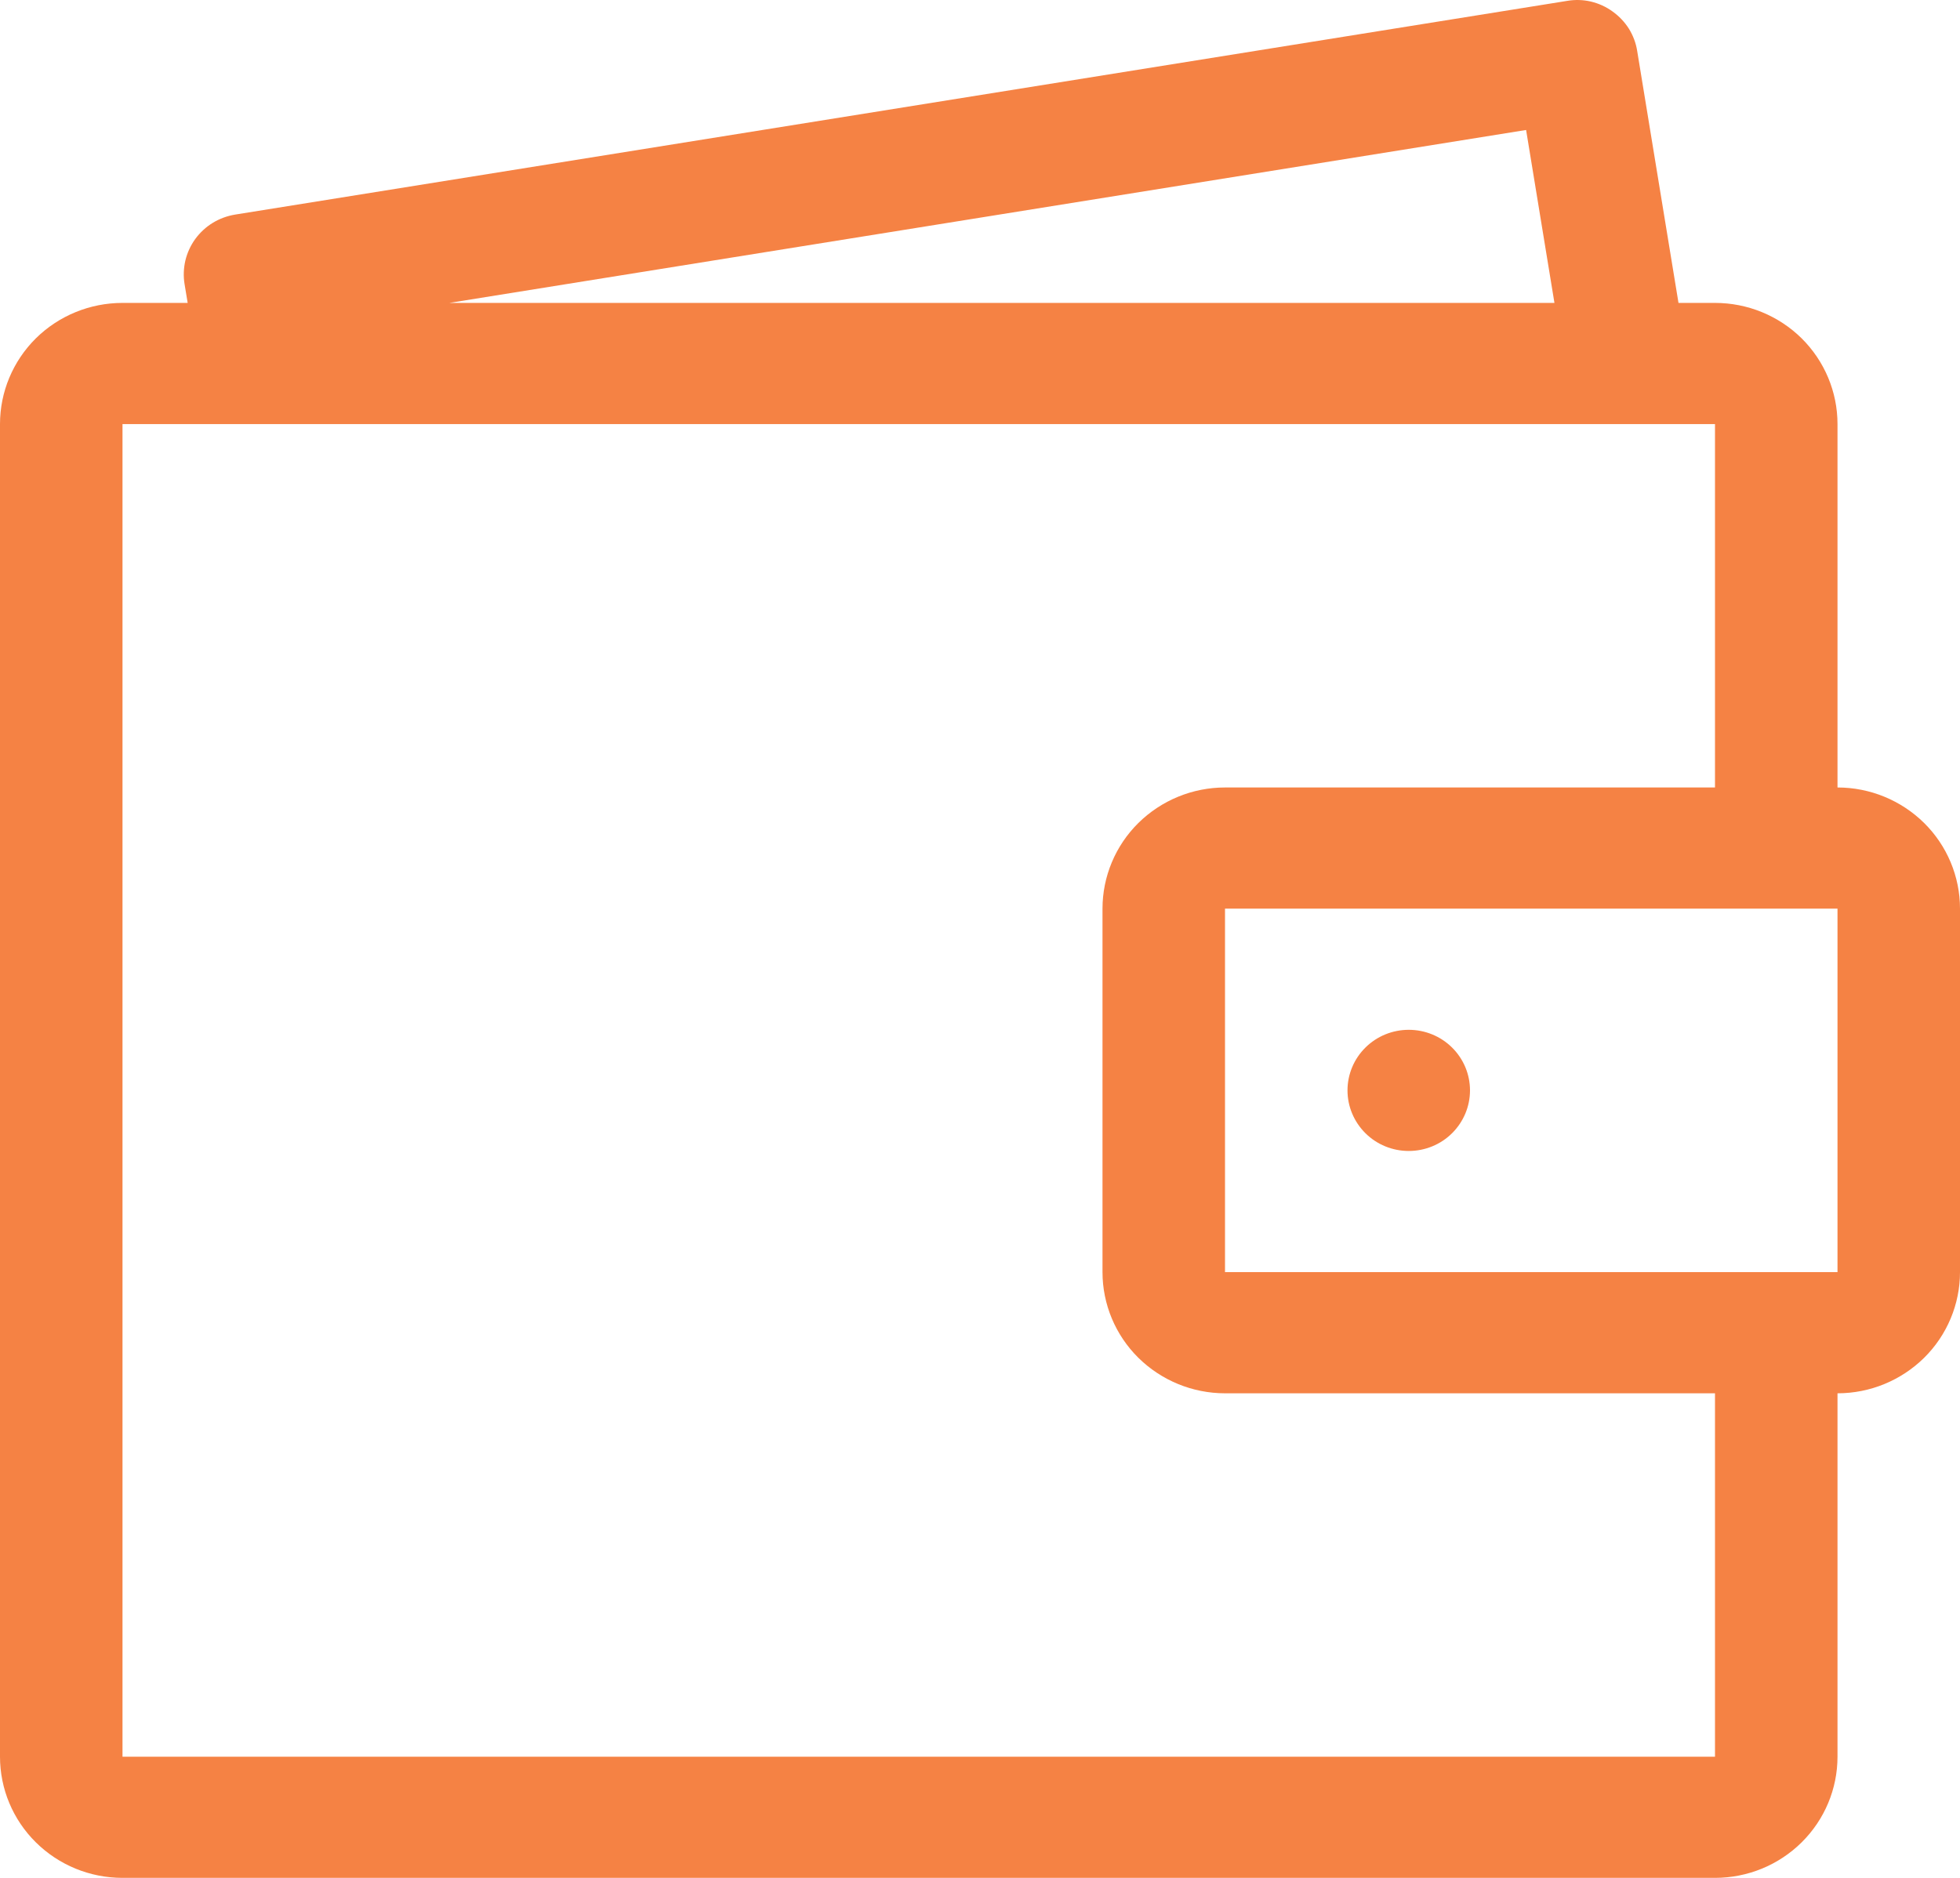 <svg width="24" height="23" viewBox="0 0 24 23" fill="none" xmlns="http://www.w3.org/2000/svg">
<path d="M22.5 9.645V5.194C22.5 4.8 22.342 4.423 22.061 4.144C21.779 3.866 21.398 3.71 21 3.71H20.553L20.047 0.623C20.032 0.527 19.997 0.435 19.946 0.352C19.894 0.27 19.826 0.198 19.746 0.141C19.667 0.083 19.576 0.042 19.48 0.019C19.385 -0.003 19.285 -0.006 19.188 0.011L2.88 2.628C2.783 2.644 2.689 2.678 2.606 2.729C2.522 2.78 2.449 2.848 2.391 2.927C2.334 3.006 2.293 3.095 2.27 3.19C2.248 3.285 2.244 3.384 2.26 3.48L2.298 3.71H1.5C1.102 3.71 0.721 3.866 0.439 4.144C0.158 4.423 0 4.8 0 5.194L0 21.516C0 21.91 0.158 22.287 0.439 22.565C0.721 22.844 1.102 23 1.5 23H21C21.398 23 21.779 22.844 22.061 22.565C22.342 22.287 22.5 21.91 22.5 21.516V17.065C22.898 17.065 23.279 16.908 23.561 16.63C23.842 16.352 24 15.974 24 15.581V11.129C24 10.736 23.842 10.358 23.561 10.08C23.279 9.802 22.898 9.645 22.5 9.645ZM1.5 5.194H21V9.645H15C14.602 9.645 14.221 9.802 13.939 10.08C13.658 10.358 13.5 10.736 13.5 11.129V15.581C13.5 15.974 13.658 16.352 13.939 16.63C14.221 16.908 14.602 17.065 15 17.065H21V21.516H1.5V5.194ZM5.502 3.71L18.687 1.592L19.034 3.71H5.502ZM15 15.581V11.129H22.5V15.581H15ZM16.5 13.355C16.5 13.552 16.579 13.74 16.72 13.88C16.86 14.019 17.051 14.097 17.25 14.097C17.449 14.097 17.64 14.019 17.78 13.88C17.921 13.74 18 13.552 18 13.355C18 13.158 17.921 12.969 17.78 12.83C17.64 12.691 17.449 12.613 17.25 12.613C17.051 12.613 16.86 12.691 16.72 12.83C16.579 12.969 16.5 13.158 16.5 13.355Z" fill="#F58244"/>
</svg>
